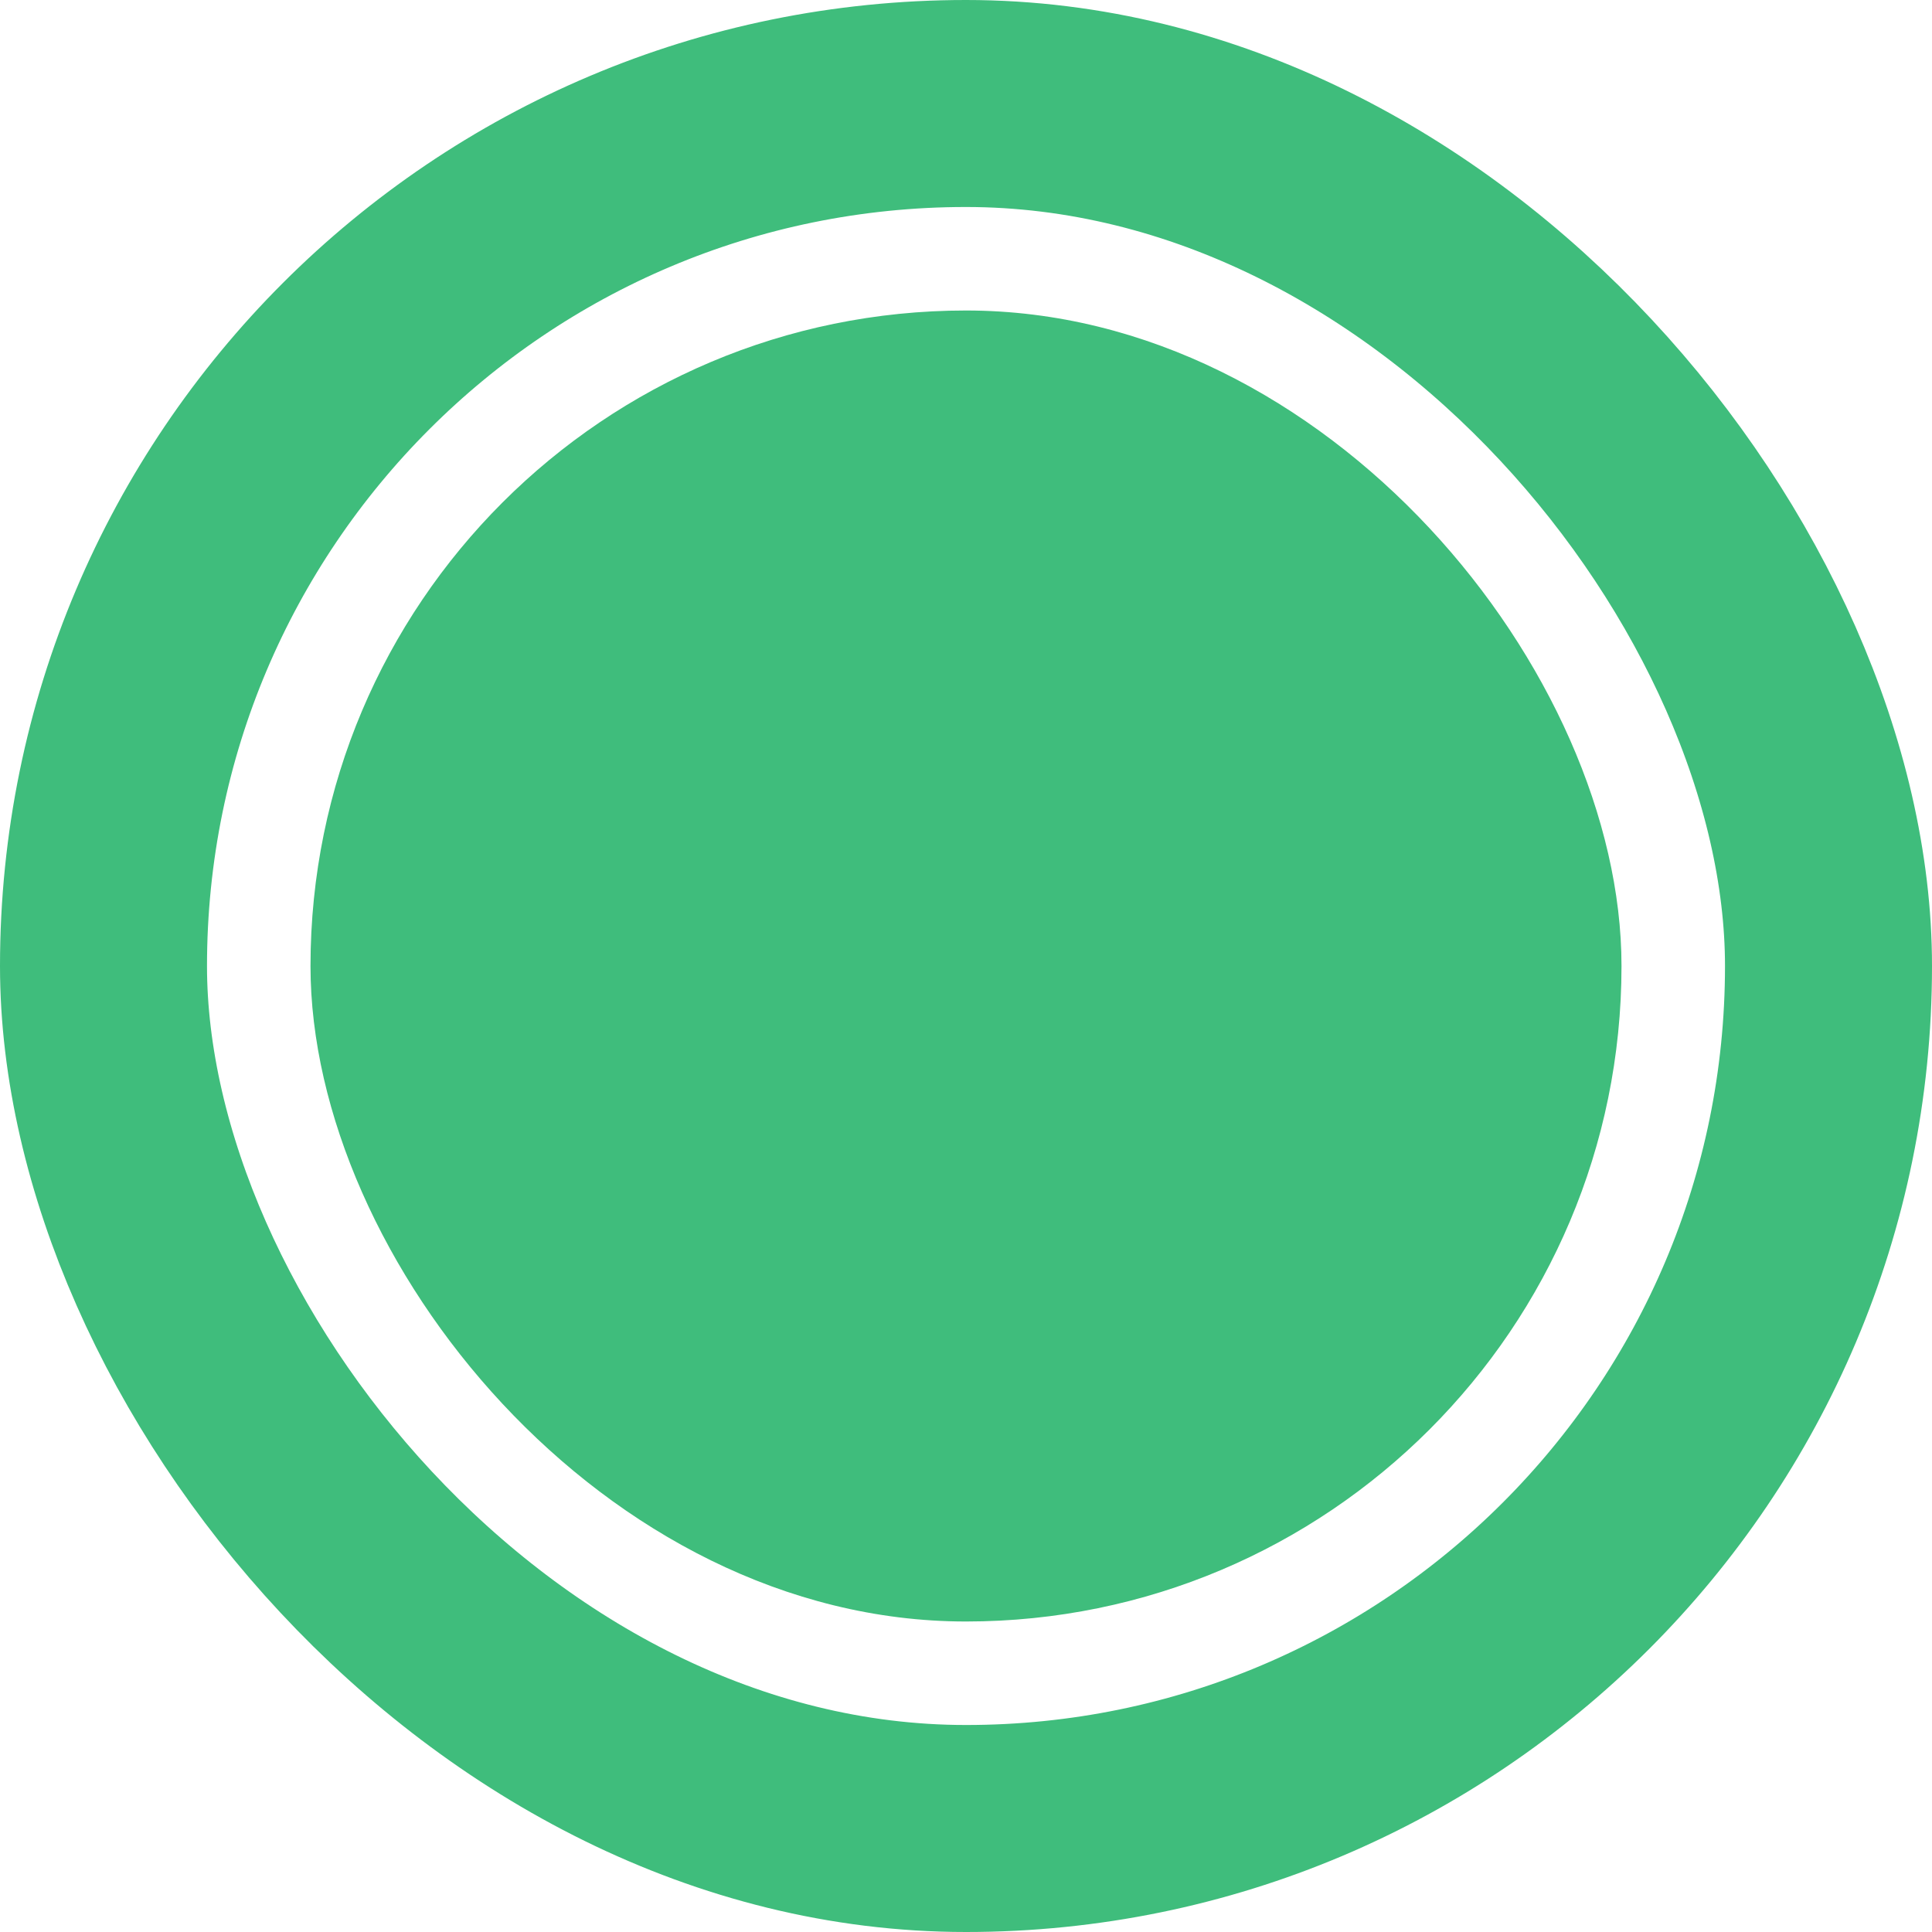 <?xml version="1.0" encoding="UTF-8"?>
<svg width="14px" height="14px" viewBox="0 0 14 14" version="1.1" xmlns="http://www.w3.org/2000/svg" xmlns:xlink="http://www.w3.org/1999/xlink">
    <!-- Generator: Sketch 52.6 (67491) - http://www.bohemiancoding.com/sketch -->
    <title>Group</title>
    <desc>Created with Sketch.</desc>
    <g id="Styles-&amp;-states" stroke="none" stroke-width="1" fill="none" fill-rule="evenodd">
        <g id="Stream-states" transform="translate(-750, -414)" stroke-width="1.5">
            <g id="Group-15" transform="translate(734, 370)">
                <g id="Group-14" transform="translate(16, 42)">
                    <g id="Group-6">
                        <g id="Group" transform="translate(0, 2)">
                            <rect id="Rectangle-Copy-2" stroke="#3FBD7C" x="0.75" y="0.75" width="12.5" height="12.5" rx="6.25"></rect>
                            <rect id="Rectangle-Copy-2" stroke-opacity="0" stroke="#FFFFFF" fill="#3FBD7C" x="2.25" y="2.25" width="9.5" height="9.5" rx="4.75"></rect>
                        </g>
                    </g>
                </g>
            </g>
        </g>
    </g>
</svg>